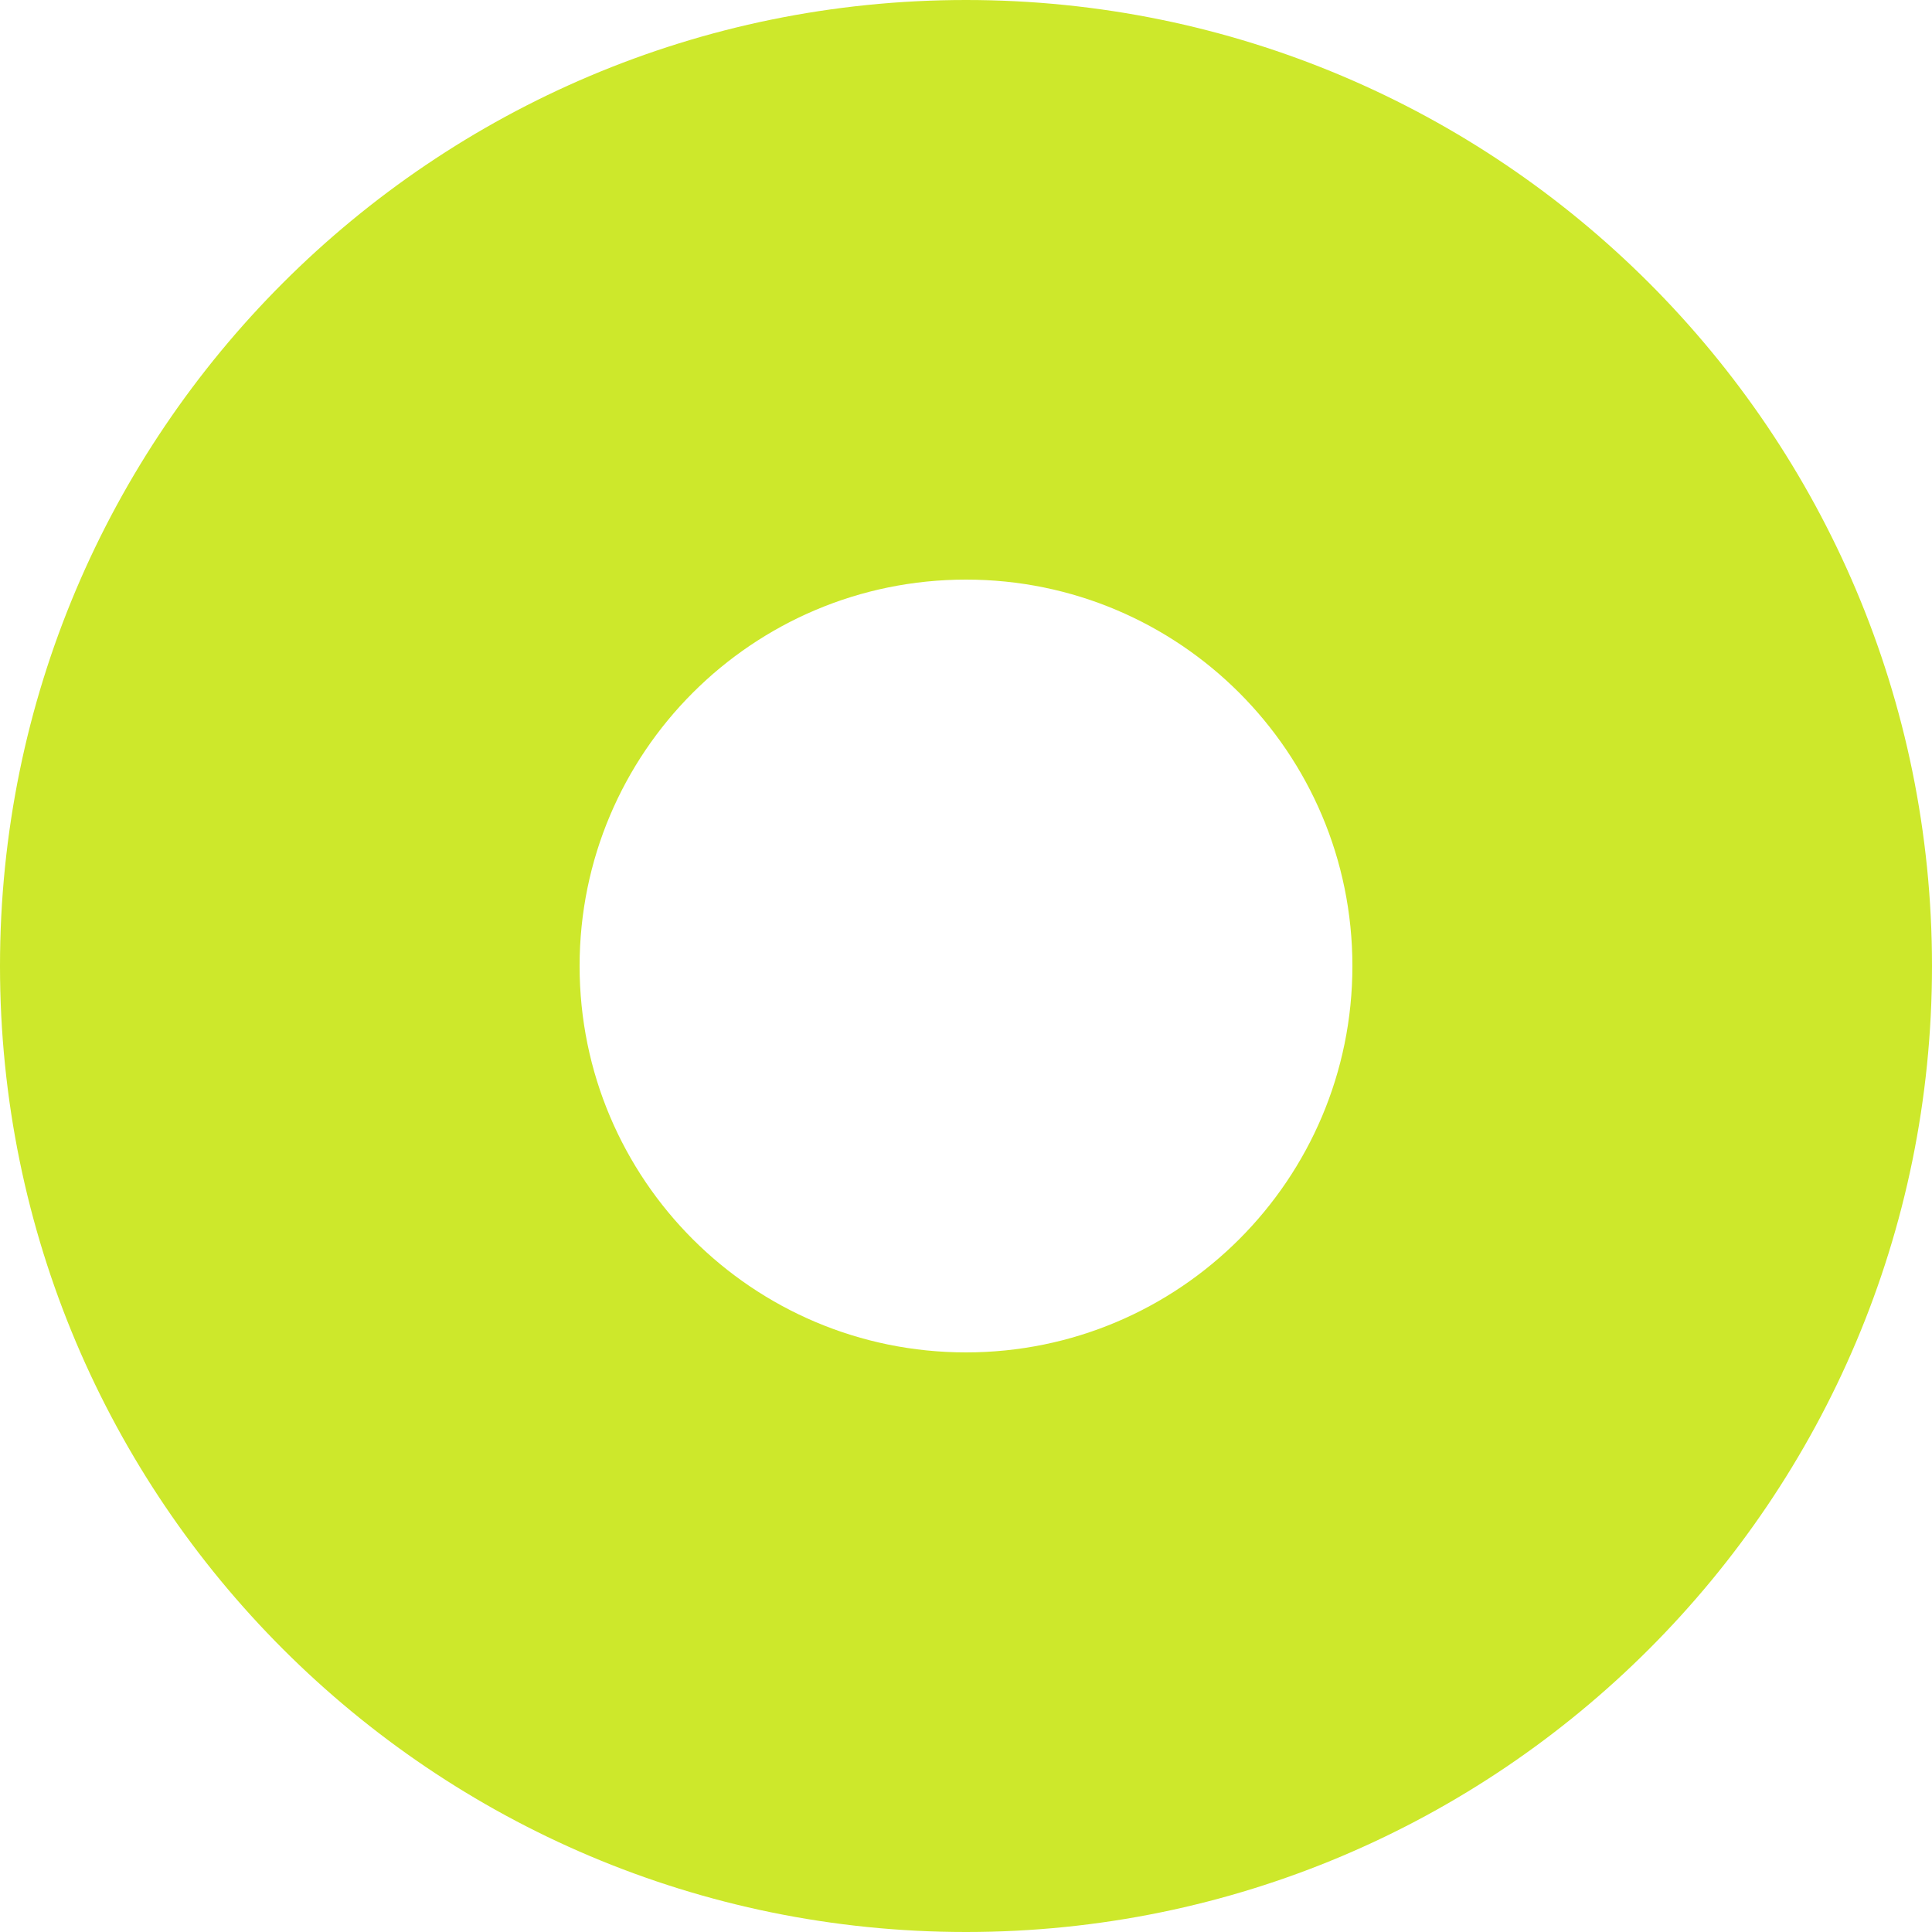 <svg width="70" height="70" viewBox="0 0 70 70" fill="none" xmlns="http://www.w3.org/2000/svg">
<path fill-rule="evenodd" clip-rule="evenodd" d="M35 70C54.33 70 70 54.33 70 35C70 15.67 54.33 0 35 0C15.67 0 0 15.67 0 35C0 54.33 15.67 70 35 70ZM35 49C42.732 49 49 42.732 49 35C49 27.268 42.732 21 35 21C27.268 21 21 27.268 21 35C21 42.732 27.268 49 35 49Z" fill="#CDE82B"/>
</svg>
